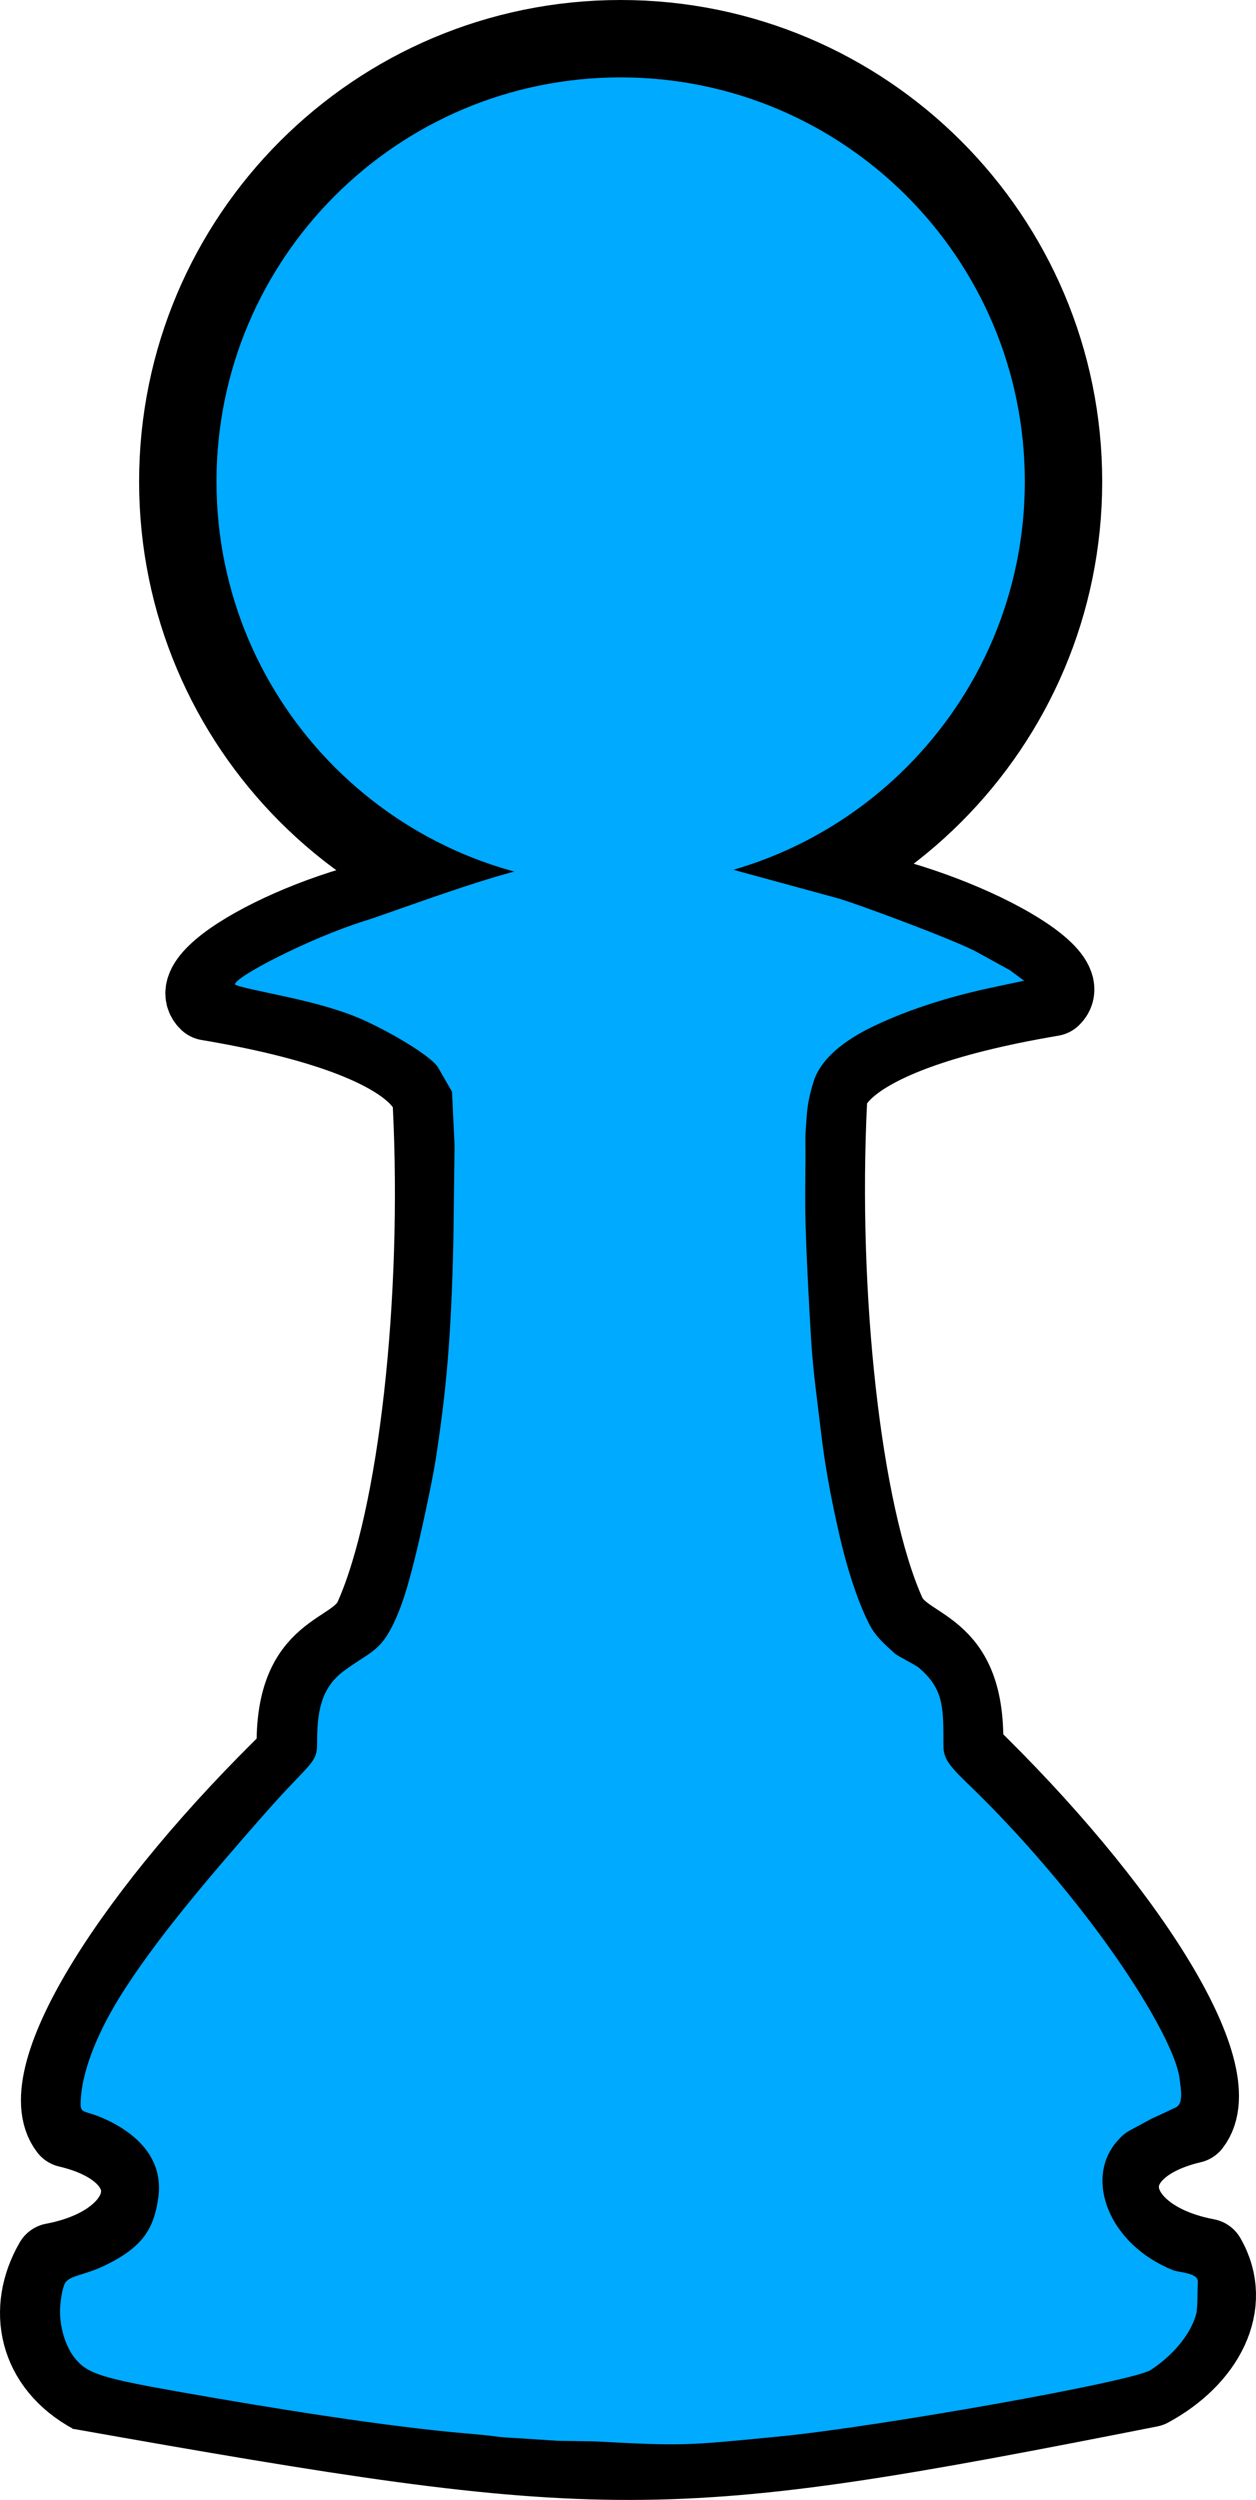 <?xml version="1.0" encoding="UTF-8" standalone="no"?>
<!-- Created with Inkscape (http://www.inkscape.org/) -->

<svg
   xmlns:dc="http://purl.org/dc/elements/1.1/"
   xmlns:cc="http://creativecommons.org/ns#"
   xmlns:rdf="http://www.w3.org/1999/02/22-rdf-syntax-ns#"
   xmlns:svg="http://www.w3.org/2000/svg"
   xmlns="http://www.w3.org/2000/svg"
   xmlns:sodipodi="http://sodipodi.sourceforge.net/DTD/sodipodi-0.dtd"
   xmlns:inkscape="http://www.inkscape.org/namespaces/inkscape"
   width="292.123"
   height="581.427"
   id="svg2"
   version="1.1"
   inkscape:version="0.48.2 r9819"
   sodipodi:docname="Blue Pawn.svg"
   inkscape:export-filename="C:\Users\Dxs263\Desktop\Chess Pieces\Blue Pawn.png"
   inkscape:export-xdpi="15.410976"
   inkscape:export-ydpi="15.410976">
  <defs
     id="defs4">
    <inkscape:perspective
       sodipodi:type="inkscape:persp3d"
       inkscape:vp_x="0 : 526.18109 : 1"
       inkscape:vp_y="0 : 1000 : 0"
       inkscape:vp_z="744.09448 : 526.18109 : 1"
       inkscape:persp3d-origin="372.04724 : 350.78739 : 1"
       id="perspective3771" />
  </defs>
  <sodipodi:namedview
     id="base"
     pagecolor="#ffffff"
     bordercolor="#666666"
     borderopacity="1.0"
     inkscape:pageopacity="0.0"
     inkscape:pageshadow="2"
     inkscape:zoom="0.1767767"
     inkscape:cx="103.79973"
     inkscape:cy="324.23085"
     inkscape:document-units="px"
     inkscape:current-layer="layer1"
     showgrid="false"
     inkscape:window-width="465"
     inkscape:window-height="455"
     inkscape:window-x="1143"
     inkscape:window-y="513"
     inkscape:window-maximized="0"
     fit-margin-top="0"
     fit-margin-left="0"
     fit-margin-right="0"
     fit-margin-bottom="0" />
  <g
     inkscape:label="Layer 1"
     inkscape:groupmode="layer"
     id="layer1"
     transform="translate(-226.648,-215.362)">
    <path
       sodipodi:type="arc"
       style="fill:#00aaff;fill-opacity:1;fill-rule:evenodd;stroke:#000000;stroke-width:18;stroke-linecap:butt;stroke-linejoin:miter;stroke-miterlimit:4;stroke-opacity:1;stroke-dasharray:none"
       id="path2993"
       sodipodi:cx="371"
       sodipodi:cy="327.36218"
       sodipodi:rx="103"
       sodipodi:ry="103"
       d="m 474,327.362 c 0,56.885 -46.115,103 -103,103 -56.885,0 -103,-46.115 -103,-103 0,-56.885 46.115,-103 103,-103 56.885,0 103,46.115 103,103 z" />
    <path
       style="fill:none;stroke:#000000;stroke-width:18;stroke-linecap:butt;stroke-linejoin:round;stroke-miterlimit:4;stroke-opacity:1;stroke-dasharray:none"
       d="m 328.945,422.125 c -25.532,1.602 -60.919,19.623 -53.945,26.237 54.787,9.203 52,24 52,24 2.248,44.936 -3.218,95.947 -13.581,119.161 -4.231,9.478 -19.064,5.854 -18.05,31.956 -37.347,36.119 -62.153,75.027 -52.918,87.003 24.446,5.737 21.01,26.304 -3.42,30.911 -6.379,11 -3.931,24 9,31"
       id="path3767"
       inkscape:connector-curvature="0"
       sodipodi:nodetypes="cccscccc" />
    <path
       sodipodi:nodetypes="cccsccccc"
       inkscape:connector-curvature="0"
       id="path3769"
       d="m 415.438,420.771 c 25.532,1.602 62.863,19.976 55.889,26.591 -54.458,9.212 -52,24 -52,24 -2.248,44.936 3.218,95.947 13.581,119.161 4.231,9.478 19.064,5.854 18.05,31.956 37.347,36.119 62.153,75.027 52.918,87.003 -24.446,5.737 -20.979,26.273 3.452,30.879 6.379,11 -0.319,23.5 -13.25,30.5 -113.865,22.482 -125.006,22.489 -249.03,0.502"
       style="fill:none;stroke:#000000;stroke-width:18;stroke-linecap:butt;stroke-linejoin:round;stroke-miterlimit:4;stroke-opacity:1;stroke-dasharray:none" />
    <path
       style="fill:#00aaff;fill-opacity:1;stroke-width:10;stroke-linejoin:miter;stroke-miterlimit:4;stroke-dasharray:none"
       d="m 346.843,782.412 c -6.219,-0.328 -2.62,-0.307 -11.657,-1.081 -18.261,-1.564 -43.737,-5.587 -67.378,-9.777 -17.305,-3.067 -20.605,-4.12 -23.451,-7.368 -2.493,-2.846 -4.03,-7.956 -3.703,-12.415 0.141,-1.918 0.612,-4.829 1.299,-5.672 1.276,-1.566 4.601,-1.658 9.087,-3.835 8.804,-4.271 11.448,-8.517 12.444,-15.948 1.012,-7.543 -3.266,-13.693 -11.695,-17.773 -6.031,-2.92 -6.615,-0.964 -6.343,-5.15 0.386,-5.957 3.31,-14.255 8.96,-23.415 8.178,-13.259 21.234,-28.485 33.835,-42.823 10.348,-11.774 12.156,-11.569 12.156,-16.171 0,-7.197 0.729,-12.941 6.3,-17.052 5.518,-4.072 8.118,-4.367 11.04,-10.076 2.431,-4.75 3.754,-9.611 5.301,-15.672 1.21,-4.74 4.13,-17.964 5.03,-23.896 2.373,-15.654 3.511,-27.447 4.032,-50.461 l 0.277,-22.086 -0.599,-12.475 -3.28,-5.694 c -1.091,-1.894 -7.96,-6.55 -16.491,-10.596 -5.231,-2.481 -11.838,-4.232 -17.37,-5.476 -6.028,-1.355 -13.335,-2.735 -13.335,-3.218 0,-1.723 17.33,-10.714 30.027,-14.694 7.891,-2.473 39.57,-14.669 44.409,-12.782 13.75,0.684 25.46,-0.983 40.01,0.448 l 25.788,7.038 c 3.664,1 27.074,9.612 32.419,12.551 l 7.542,4.147 3.33,2.464 -7.69,1.636 c -11.175,2.377 -20.704,5.706 -27.882,9.225 -8.086,3.965 -11.982,8.402 -13.289,12.327 -1.172,3.521 -1.587,6.568 -1.675,8.091 -0.122,2.123 -0.374,3.775 -0.317,6.821 0.083,4.459 -0.179,11.912 0.048,19.034 0.313,9.801 0.823,18.651 1.257,26.039 0.453,7.708 1.599,15.622 2.322,21.807 0.901,7.706 2.194,14.61 3.937,22.45 2.259,10.16 4.764,17.146 7.124,21.915 1.653,3.341 3.881,5.065 6.054,7.087 0.722,0.672 4.845,2.663 5.662,3.367 5.848,5.041 5.685,9.227 5.702,18.27 0.006,3.247 1.908,5.046 6.808,9.805 10.748,10.439 22.194,23.723 31.02,35.966 9.776,13.559 16.42,25.842 17.097,31.571 0.302,2.556 0.951,5.767 -0.943,6.669 -1.97,0.938 -5.66,2.622 -5.66,2.622 -5.603,3.134 -5.813,2.781 -7.981,5.266 -7.604,8.715 -1.882,23.923 13.018,29.917 1.482,0.596 5.894,0.587 5.795,2.71 -0.087,1.869 -0.014,6.147 -0.367,7.47 -1.414,5.291 -6.12,10.128 -10.543,13.026 -4.204,2.754 -63.769,13.264 -86.153,15.456 -22.168,2.171 -22.562,2.261 -43.388,1.163 l -8.312,-0.125 z"
       id="path3773"
       inkscape:connector-curvature="0"
       sodipodi:nodetypes="csssssssssssssssssccsssssccssccsssssssssssscsssssssssssccc" />
  </g>
</svg>
